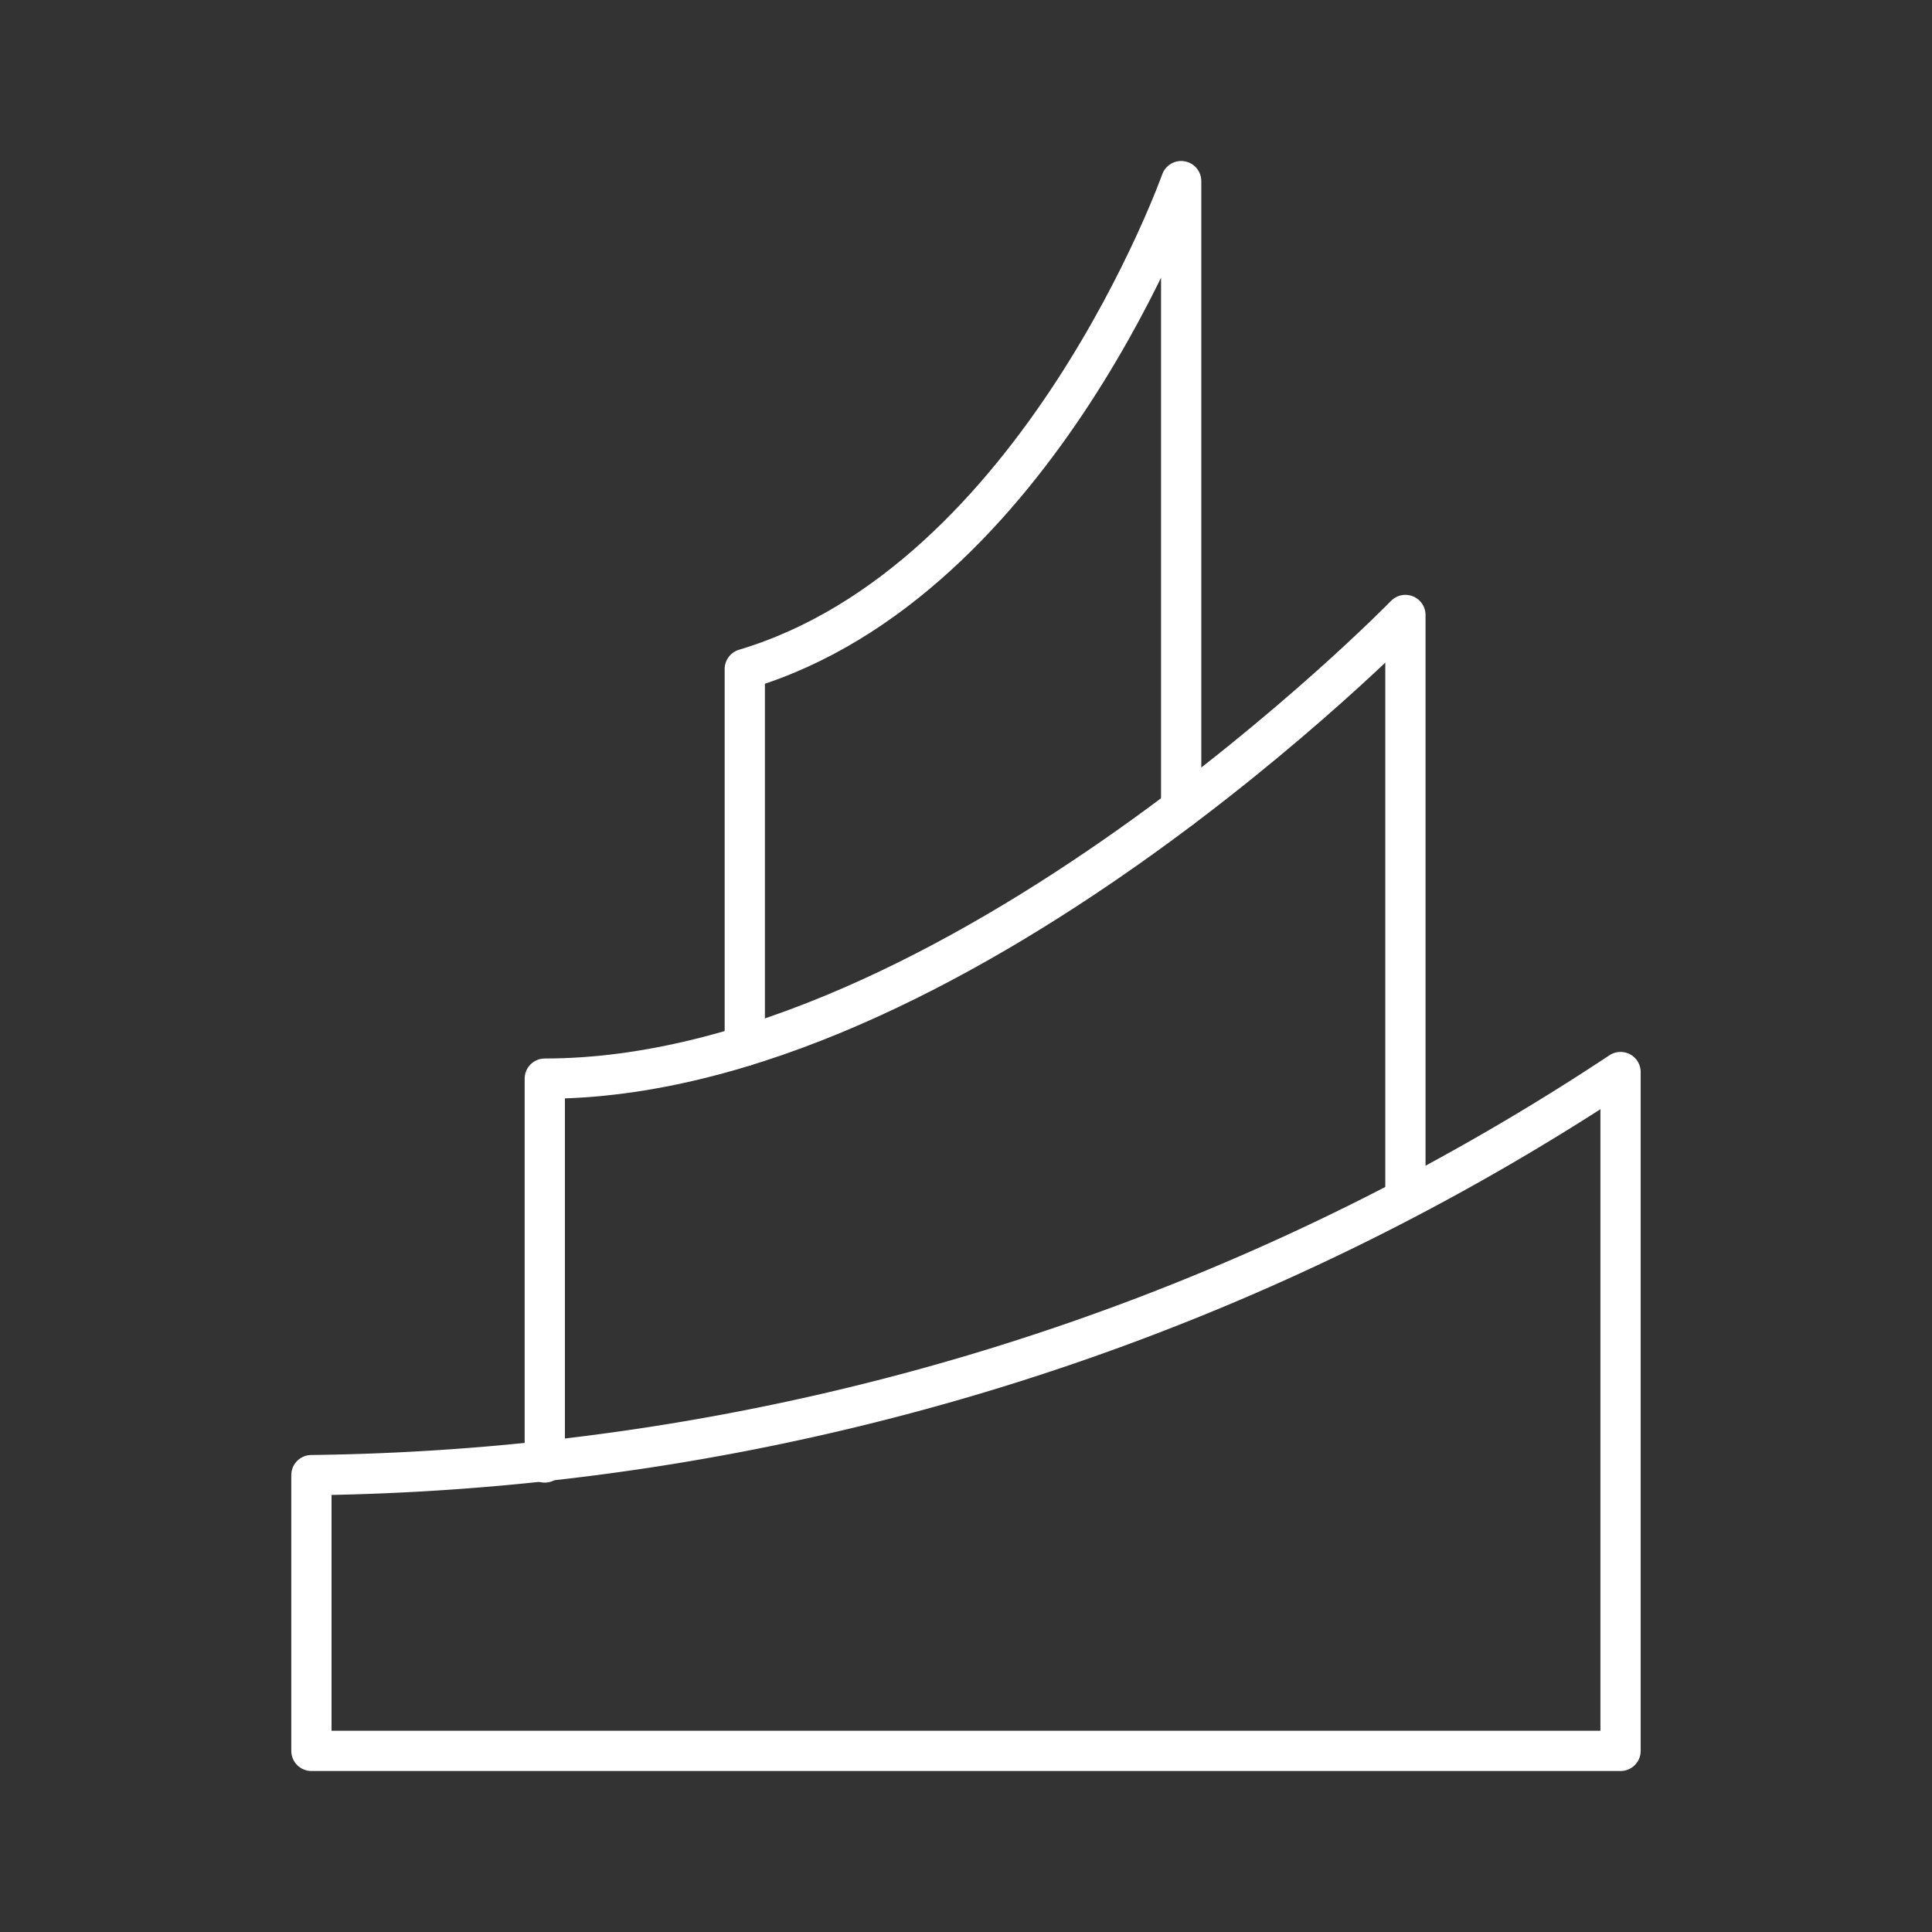<svg xmlns="http://www.w3.org/2000/svg" viewBox="0 0 48 48"><rect x="0" y="0" width="48" height="48" fill="#333333" stroke="none"/><defs><style>.a{fill:none;stroke:#fff;stroke-linecap:round;stroke-linejoin:round;}</style></defs><path class="a" d="M7.737,43.5V36.649a60.167,60.167,0,0,0,32.525-10.014V43.5Z"/><path class="a" d="M34.917,29.702V15.279S23.699,26.798,13.535,26.798v9.537"/><path class="a" d="M29.346,20.082V4.5s-3.539,9.938-10.842,12.122V25.988"/></svg>